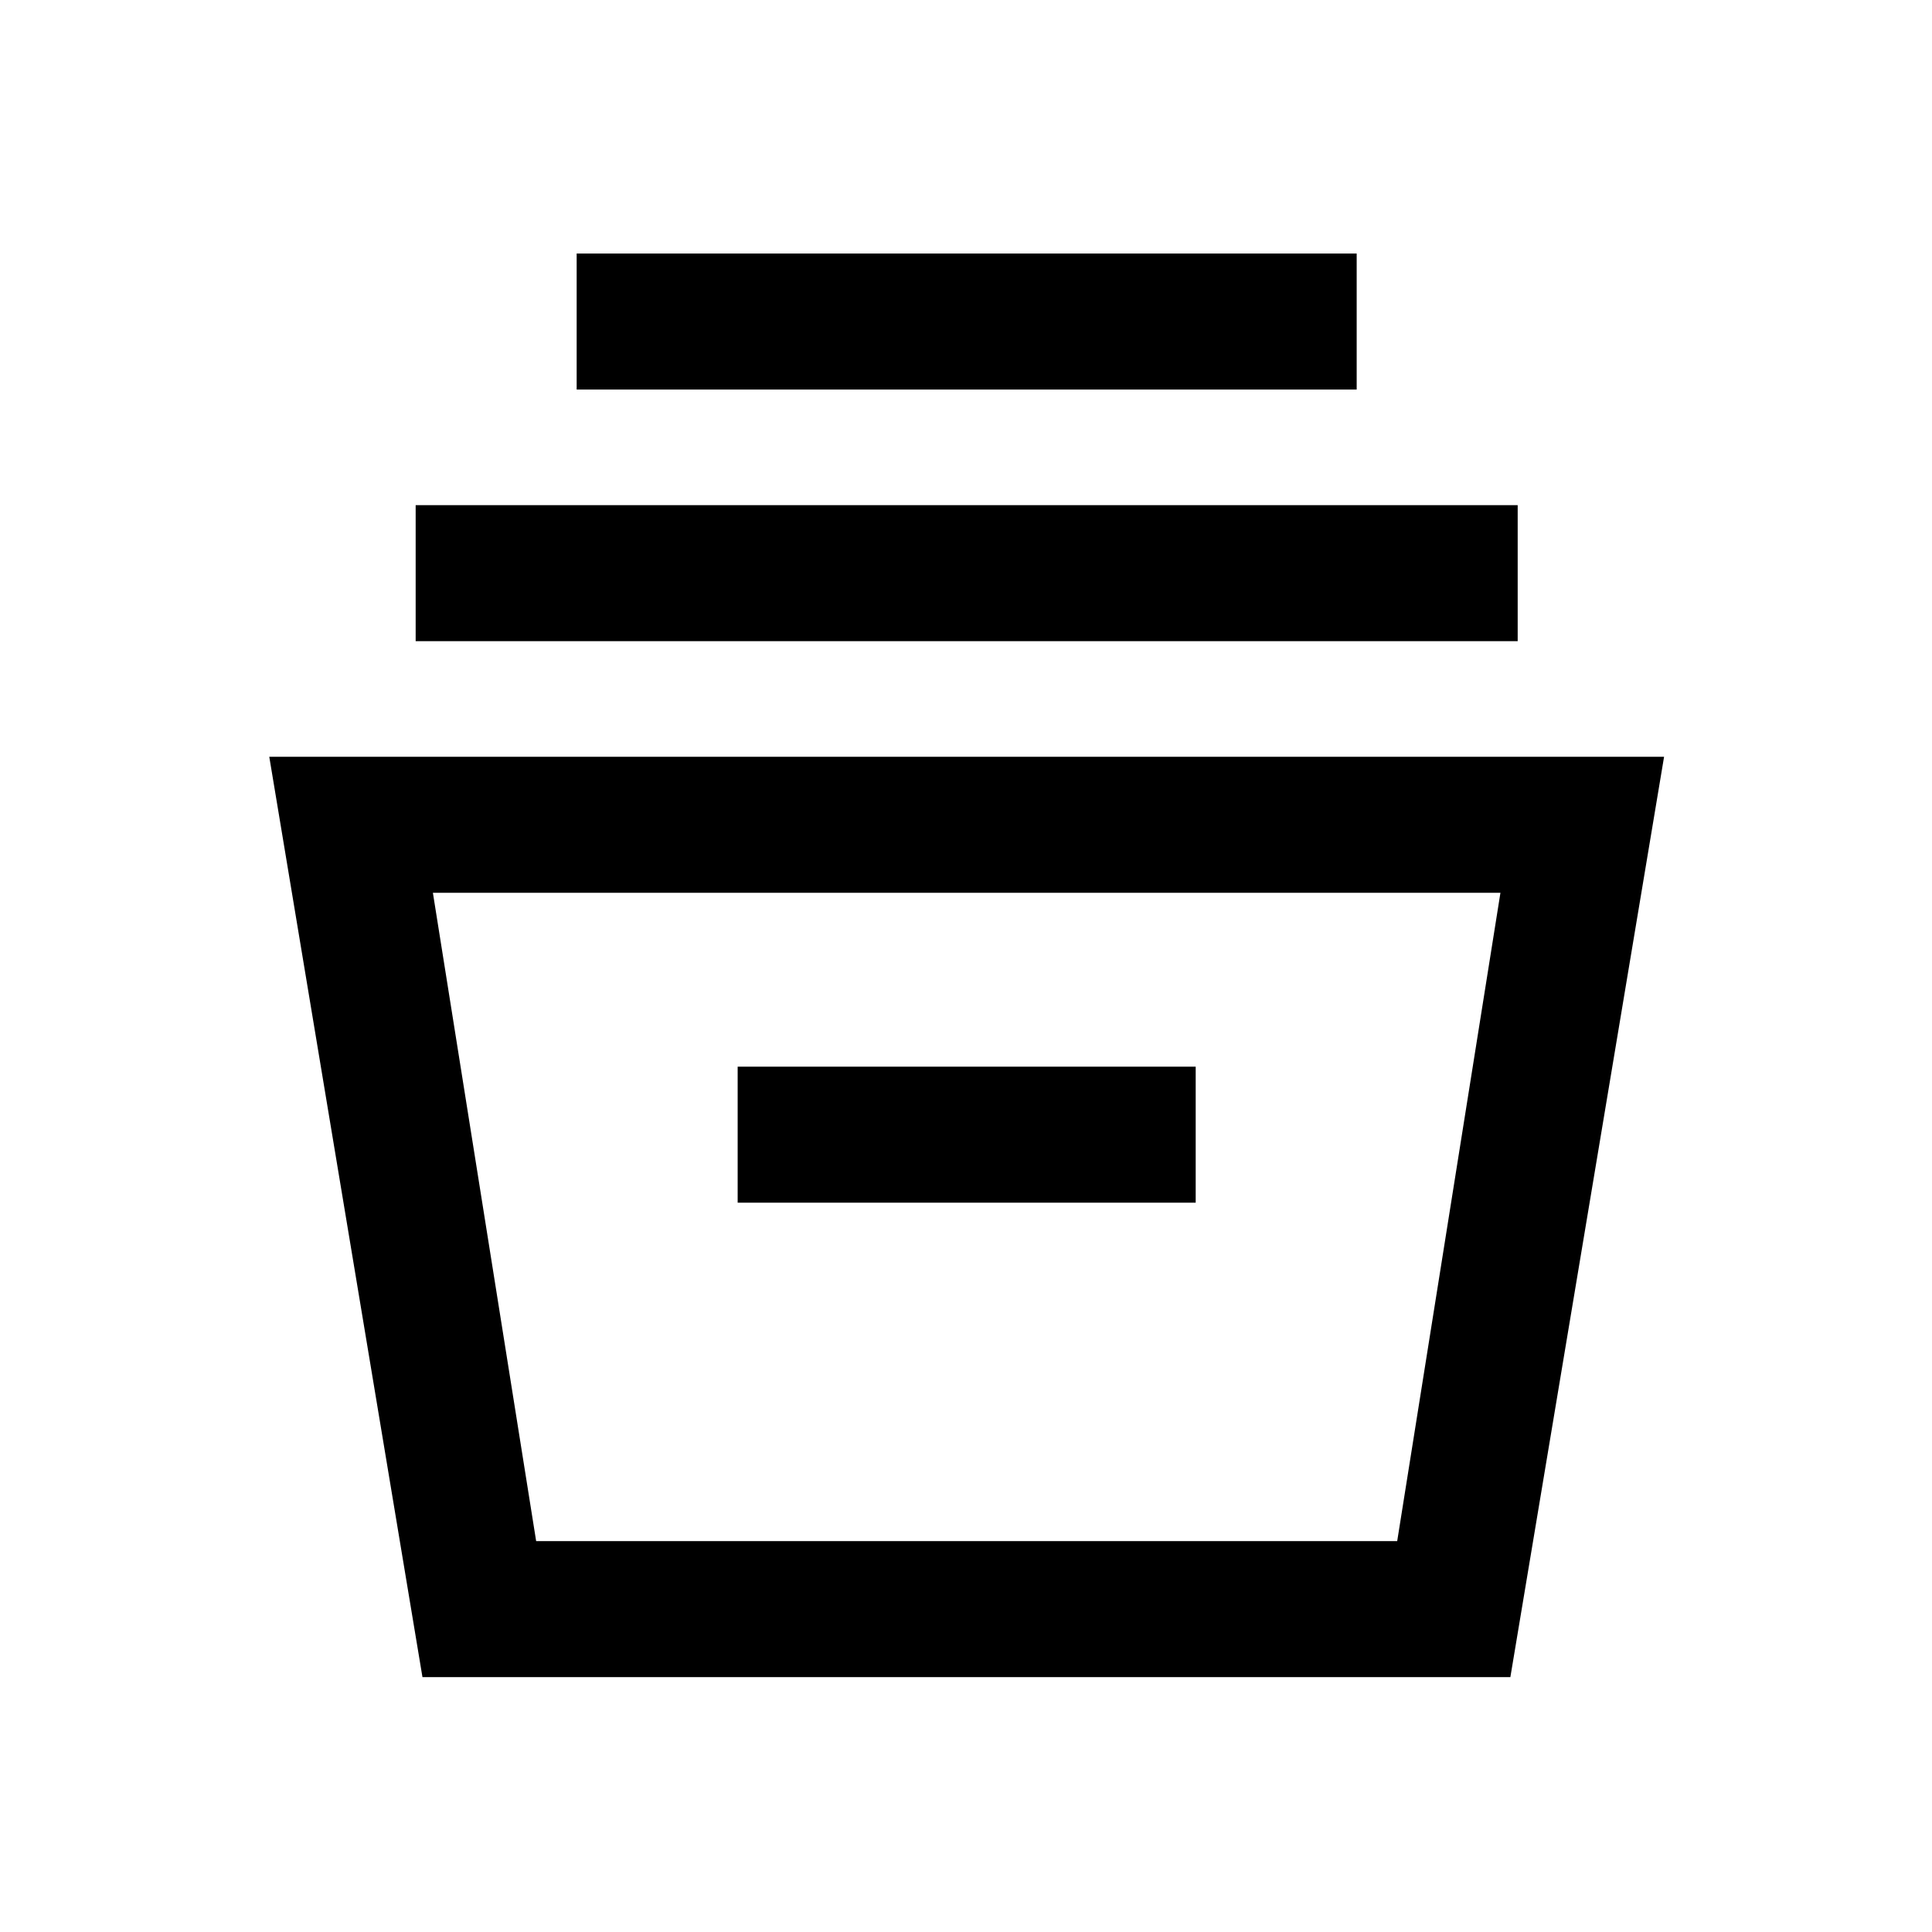 <svg xmlns="http://www.w3.org/2000/svg" height="40" viewBox="0 -960 960 960" width="40"><path d="M209.92-126.64 133.8-583.97h693.07l-76.38 457.33H209.92Zm56.49-67.59h427.85l51.3-322.16H215.1l51.31 322.16Zm100.13-168.16h227.59v-67.58H366.54v67.58Zm-160-279.02V-709h547.59v67.59H206.54Zm80-125.02v-67.59h387.59v67.59H286.54Zm-20.13 572.2h427.85-427.85Z"/></svg>